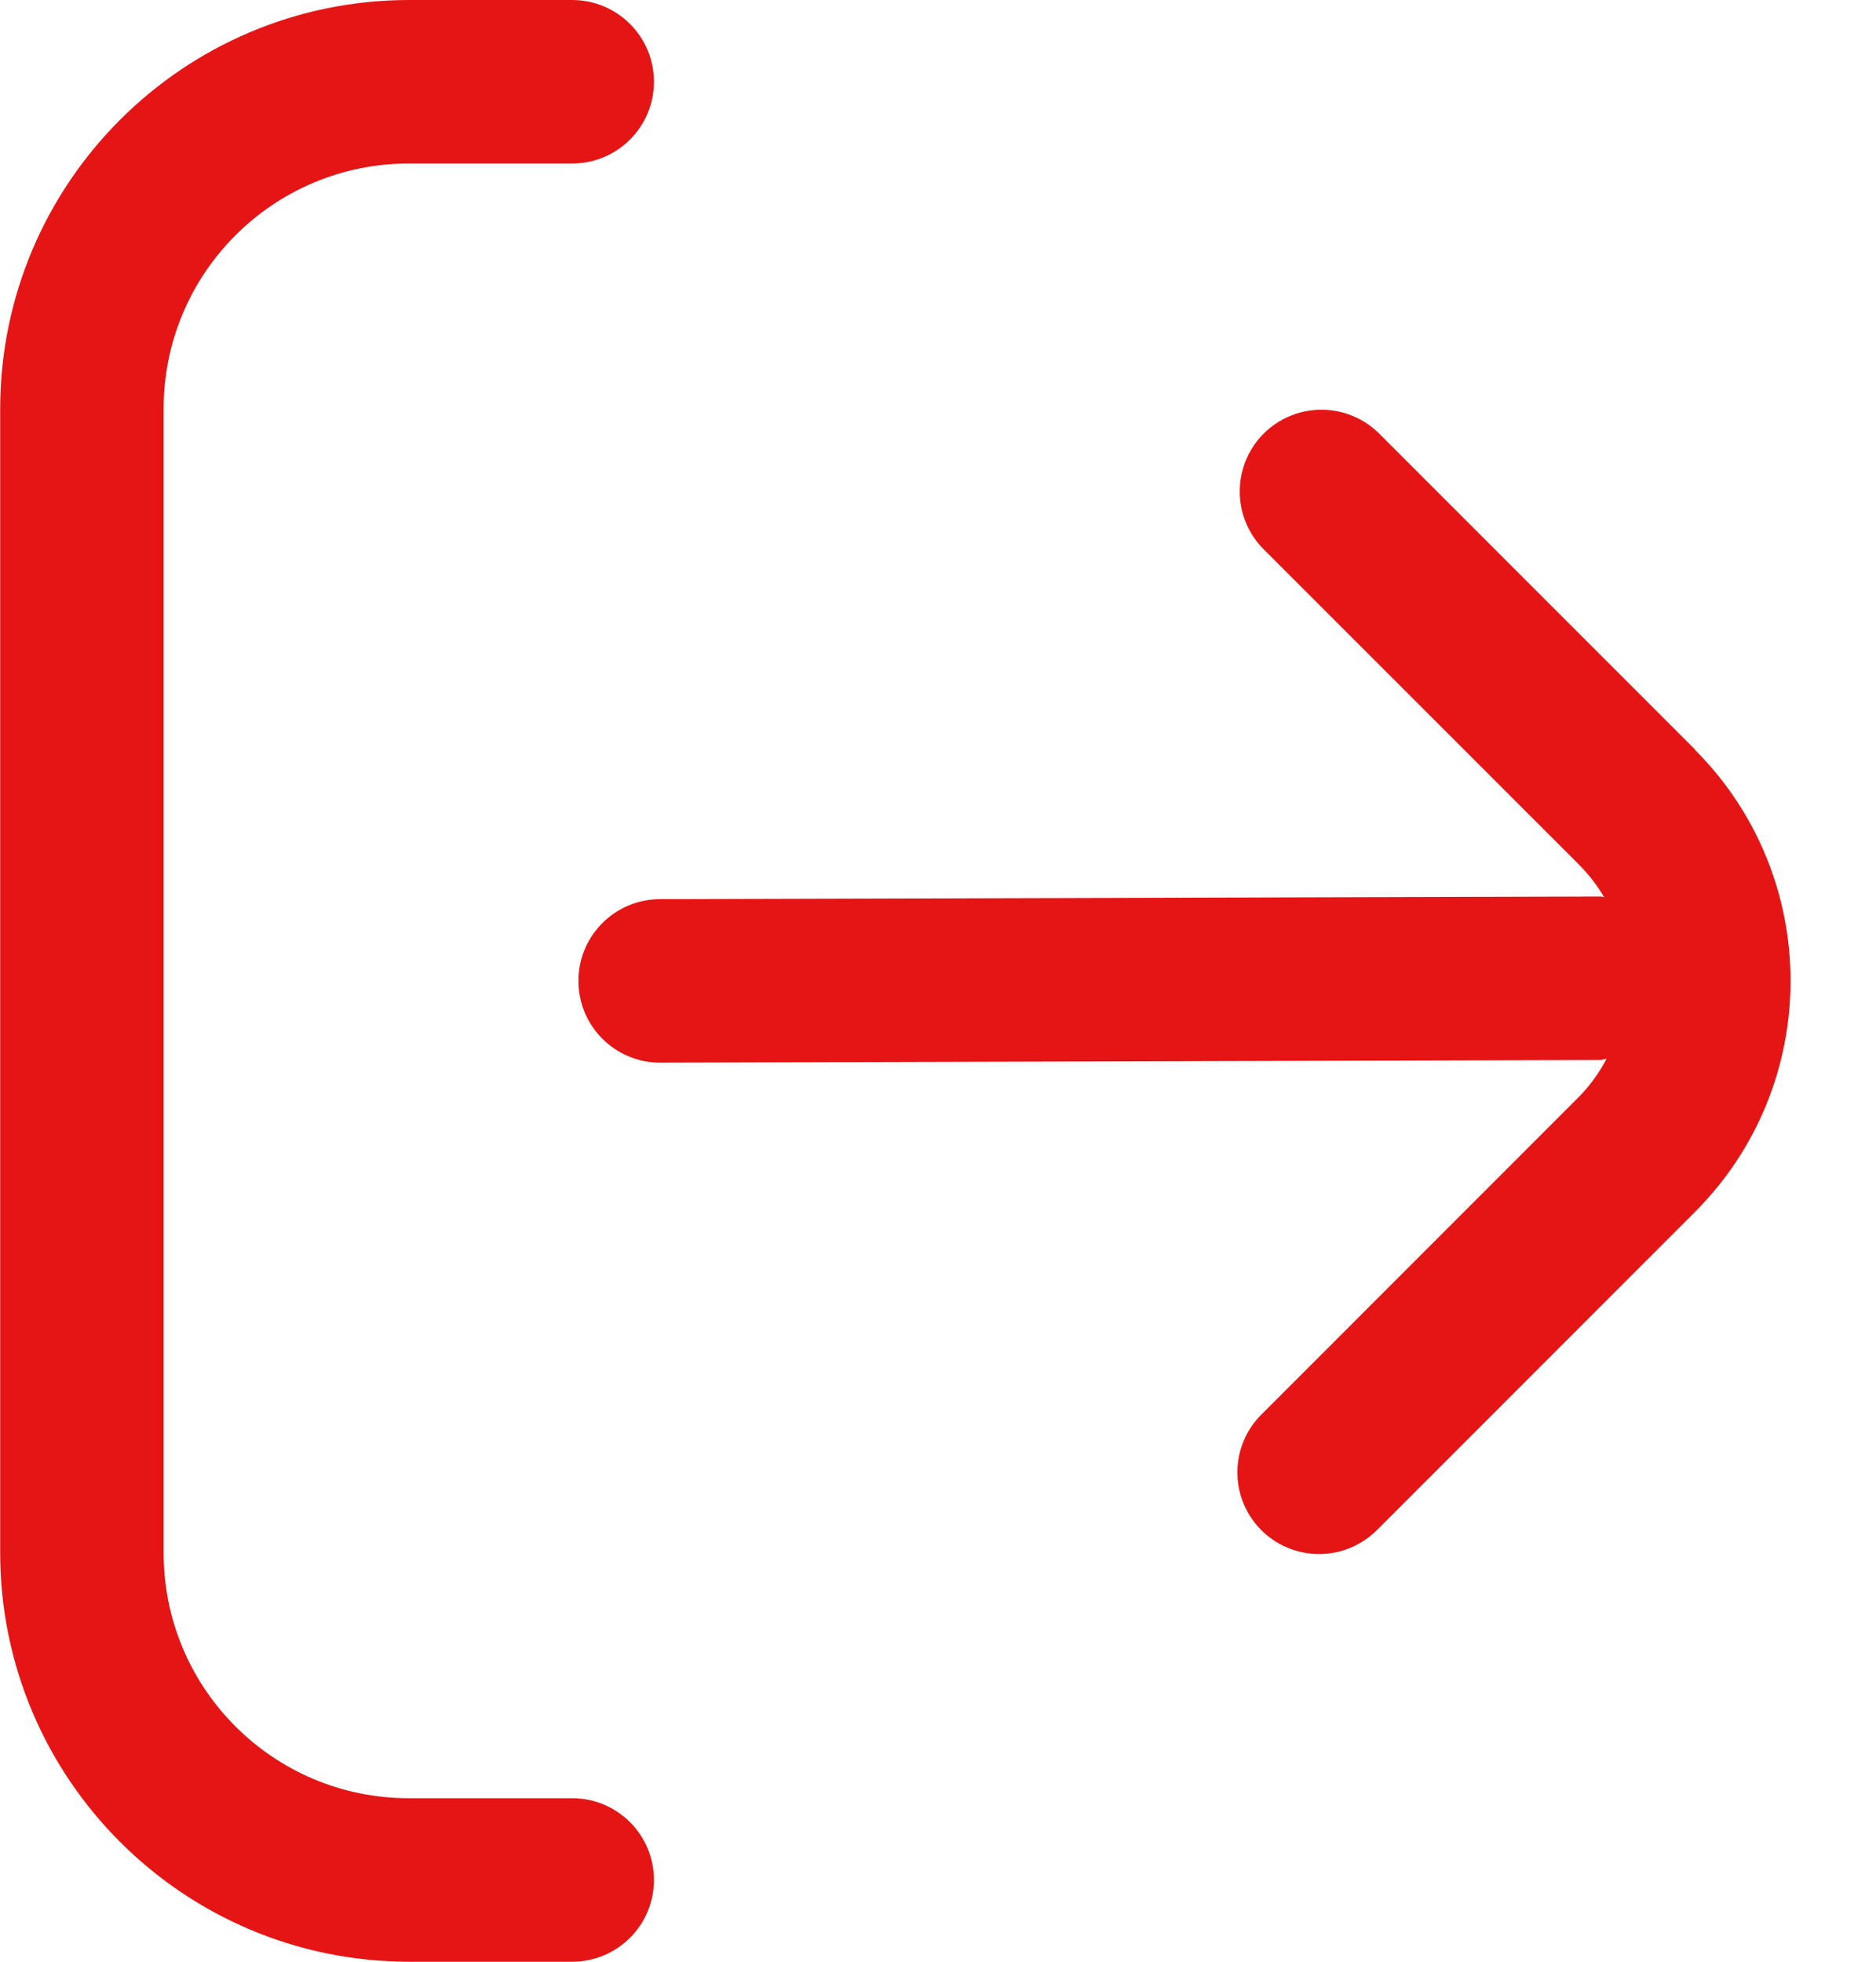 <svg width="22" height="23" viewBox="0 0 22 23" fill="none" xmlns="http://www.w3.org/2000/svg">
<path d="M19.88 8.79L16.163 5.073C15.782 4.705 15.175 4.716 14.807 5.096C14.449 5.468 14.449 6.056 14.807 6.428L18.525 10.145C18.635 10.258 18.732 10.383 18.812 10.519C18.798 10.519 18.786 10.511 18.772 10.511L7.742 10.542C7.212 10.542 6.783 10.971 6.783 11.5C6.783 12.03 7.212 12.459 7.742 12.459L18.766 12.428C18.793 12.428 18.815 12.415 18.841 12.413C18.756 12.575 18.648 12.724 18.521 12.855L14.804 16.573C14.423 16.94 14.412 17.547 14.78 17.928C15.148 18.308 15.754 18.319 16.135 17.951C16.143 17.944 16.151 17.936 16.159 17.928L19.876 14.21C21.372 12.713 21.372 10.287 19.876 8.79H19.88Z" fill="#E61515"/>
<path d="M6.71 21.083H4.794C3.206 21.083 1.919 19.796 1.919 18.208V4.792C1.919 3.204 3.206 1.917 4.794 1.917H6.71C7.24 1.917 7.669 1.488 7.669 0.958C7.669 0.429 7.24 0 6.71 0H4.794C2.149 0.003 0.005 2.147 0.002 4.792V18.208C0.005 20.853 2.149 22.997 4.794 23H6.71C7.24 23 7.669 22.571 7.669 22.042C7.669 21.512 7.24 21.083 6.71 21.083Z" fill="#E61515"/>
</svg>
